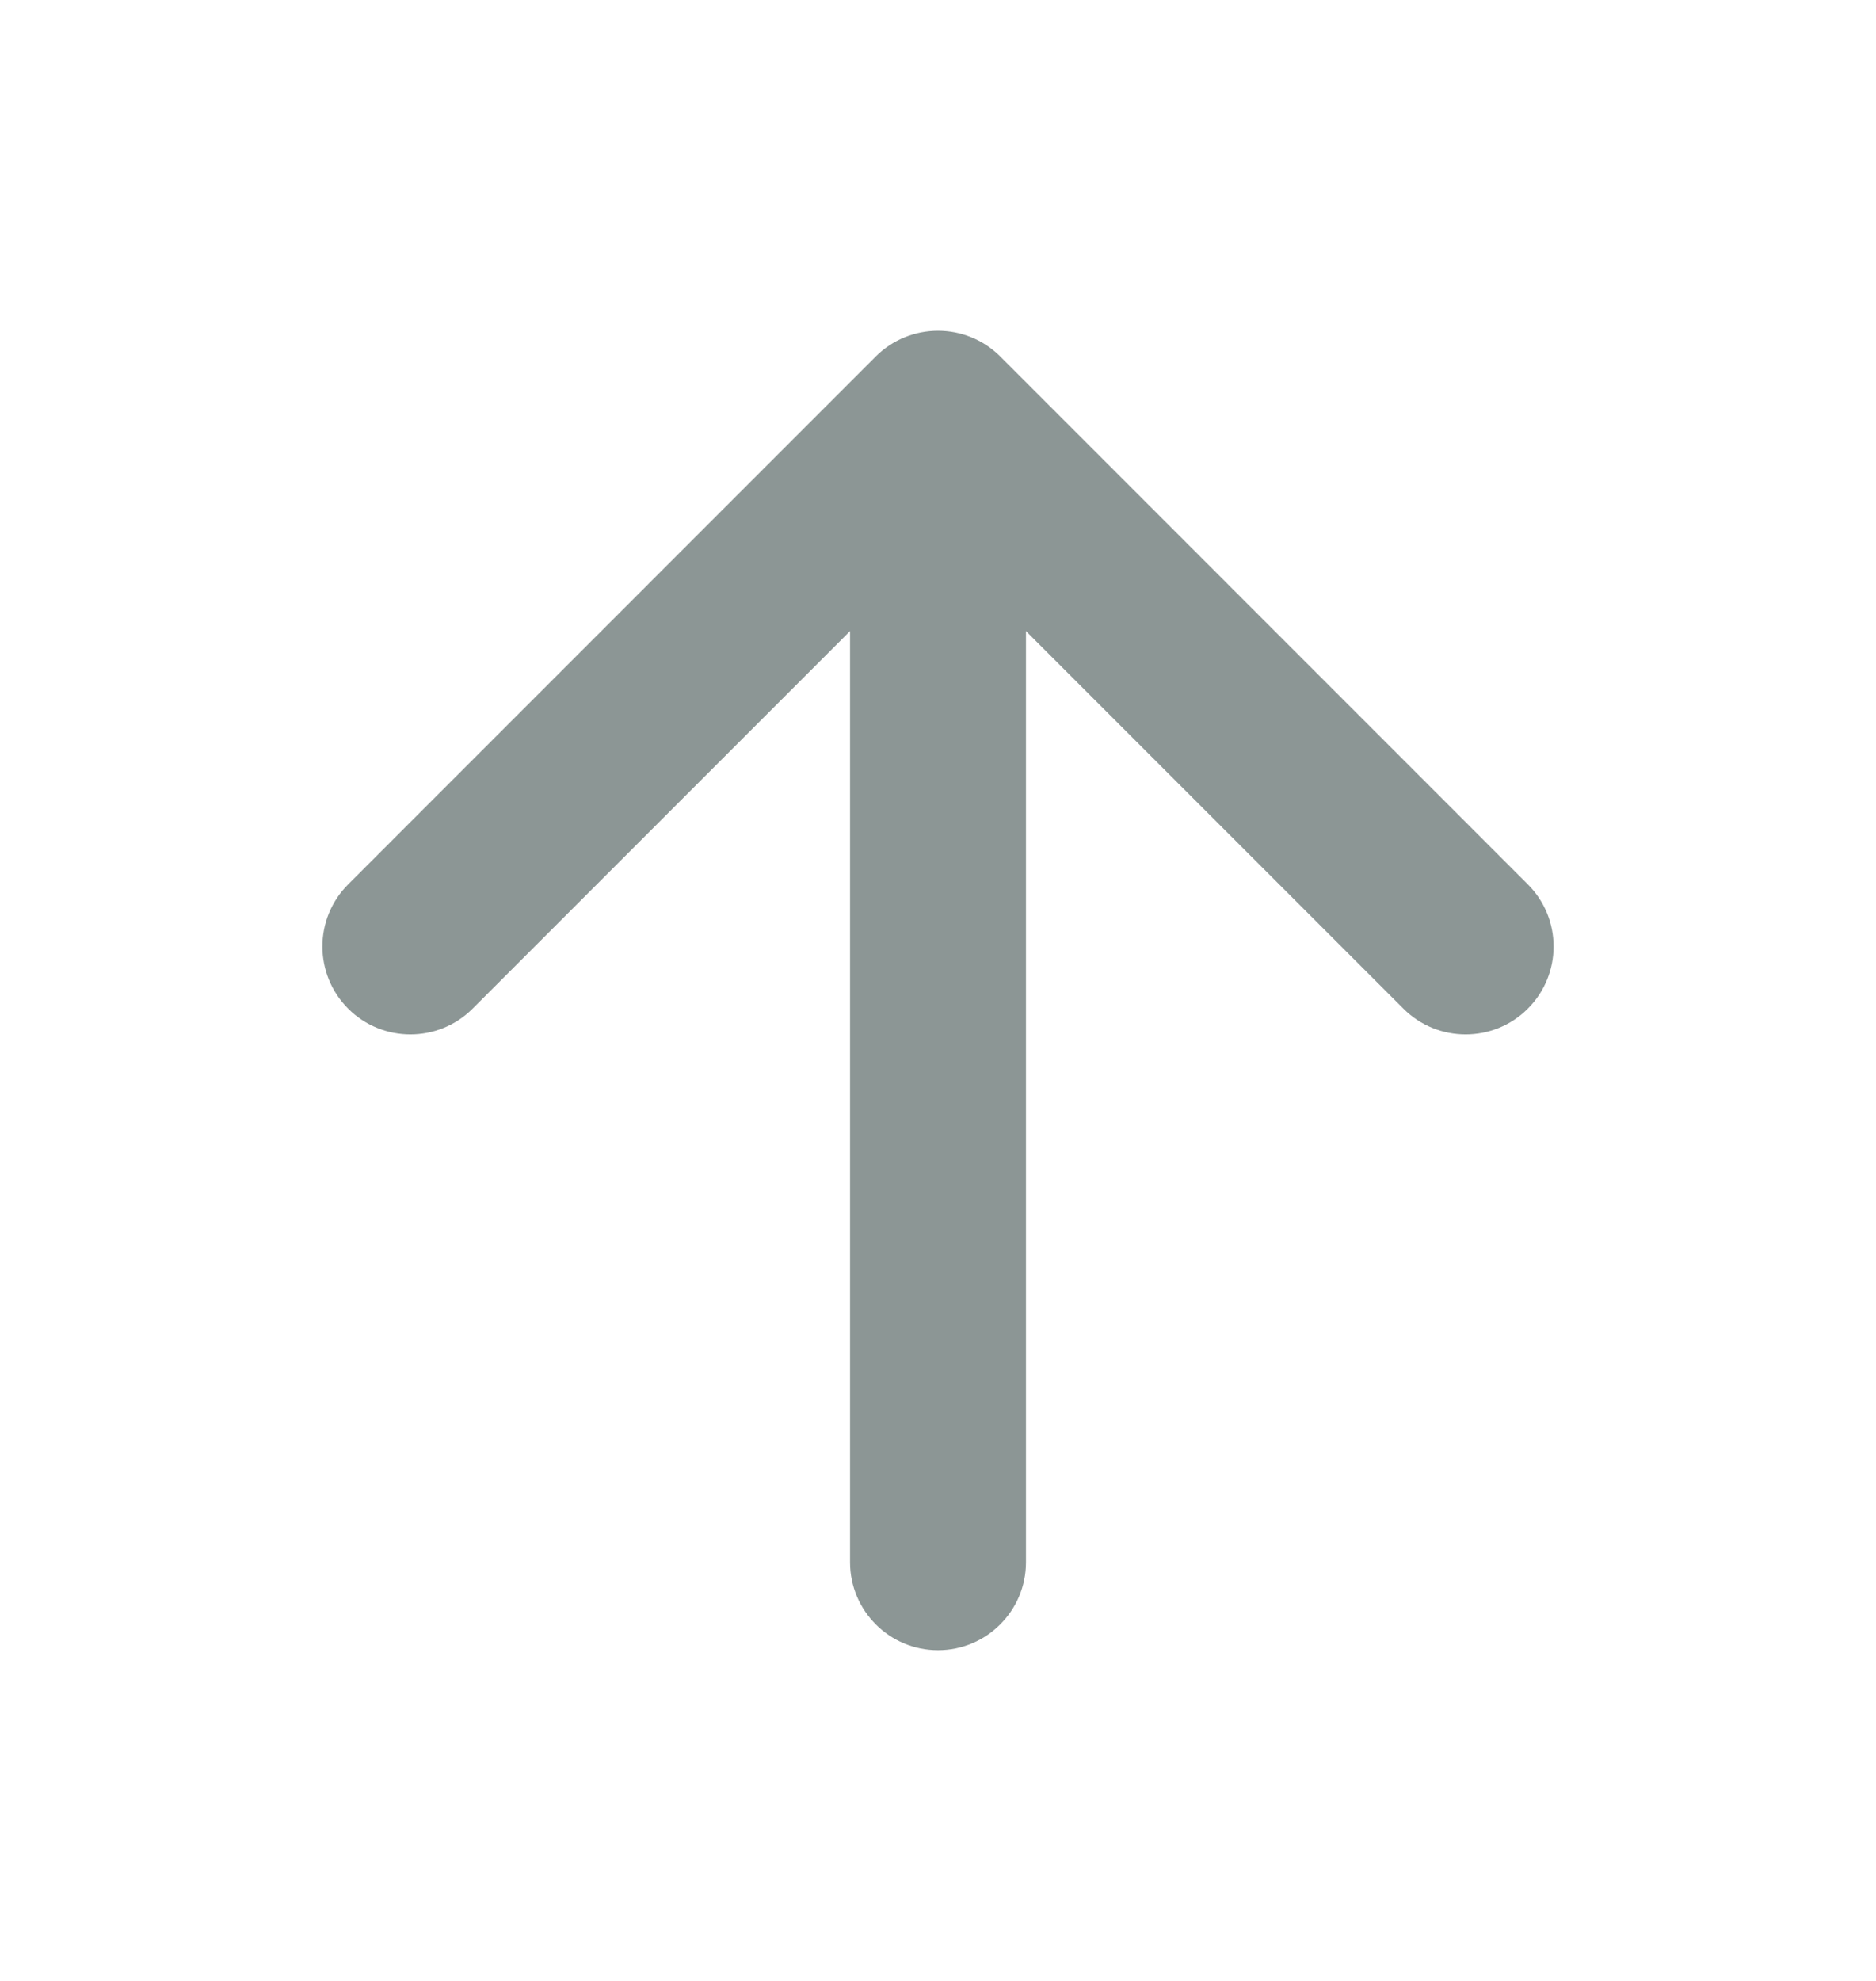 <svg width="18" height="19" viewBox="0 0 18 19" fill="none" xmlns="http://www.w3.org/2000/svg">
<path fill-rule="evenodd" clip-rule="evenodd" d="M8.403 3.419C8.733 3.09 9.267 3.09 9.597 3.419L14.659 8.482C14.989 8.811 14.989 9.345 14.659 9.675C14.33 10.004 13.795 10.004 13.466 9.675L9 5.209L4.534 9.675C4.205 10.004 3.67 10.004 3.341 9.675C3.011 9.345 3.011 8.811 3.341 8.482L8.403 3.419Z" fill="#8C9695"/>
<path fill-rule="evenodd" clip-rule="evenodd" d="M9 3.875C9.466 3.875 9.844 4.253 9.844 4.719V14.984C9.844 15.45 9.466 15.828 9 15.828C8.534 15.828 8.156 15.45 8.156 14.984V4.719C8.156 4.253 8.534 3.875 9 3.875Z" fill="#8C9695"/>
</svg>
